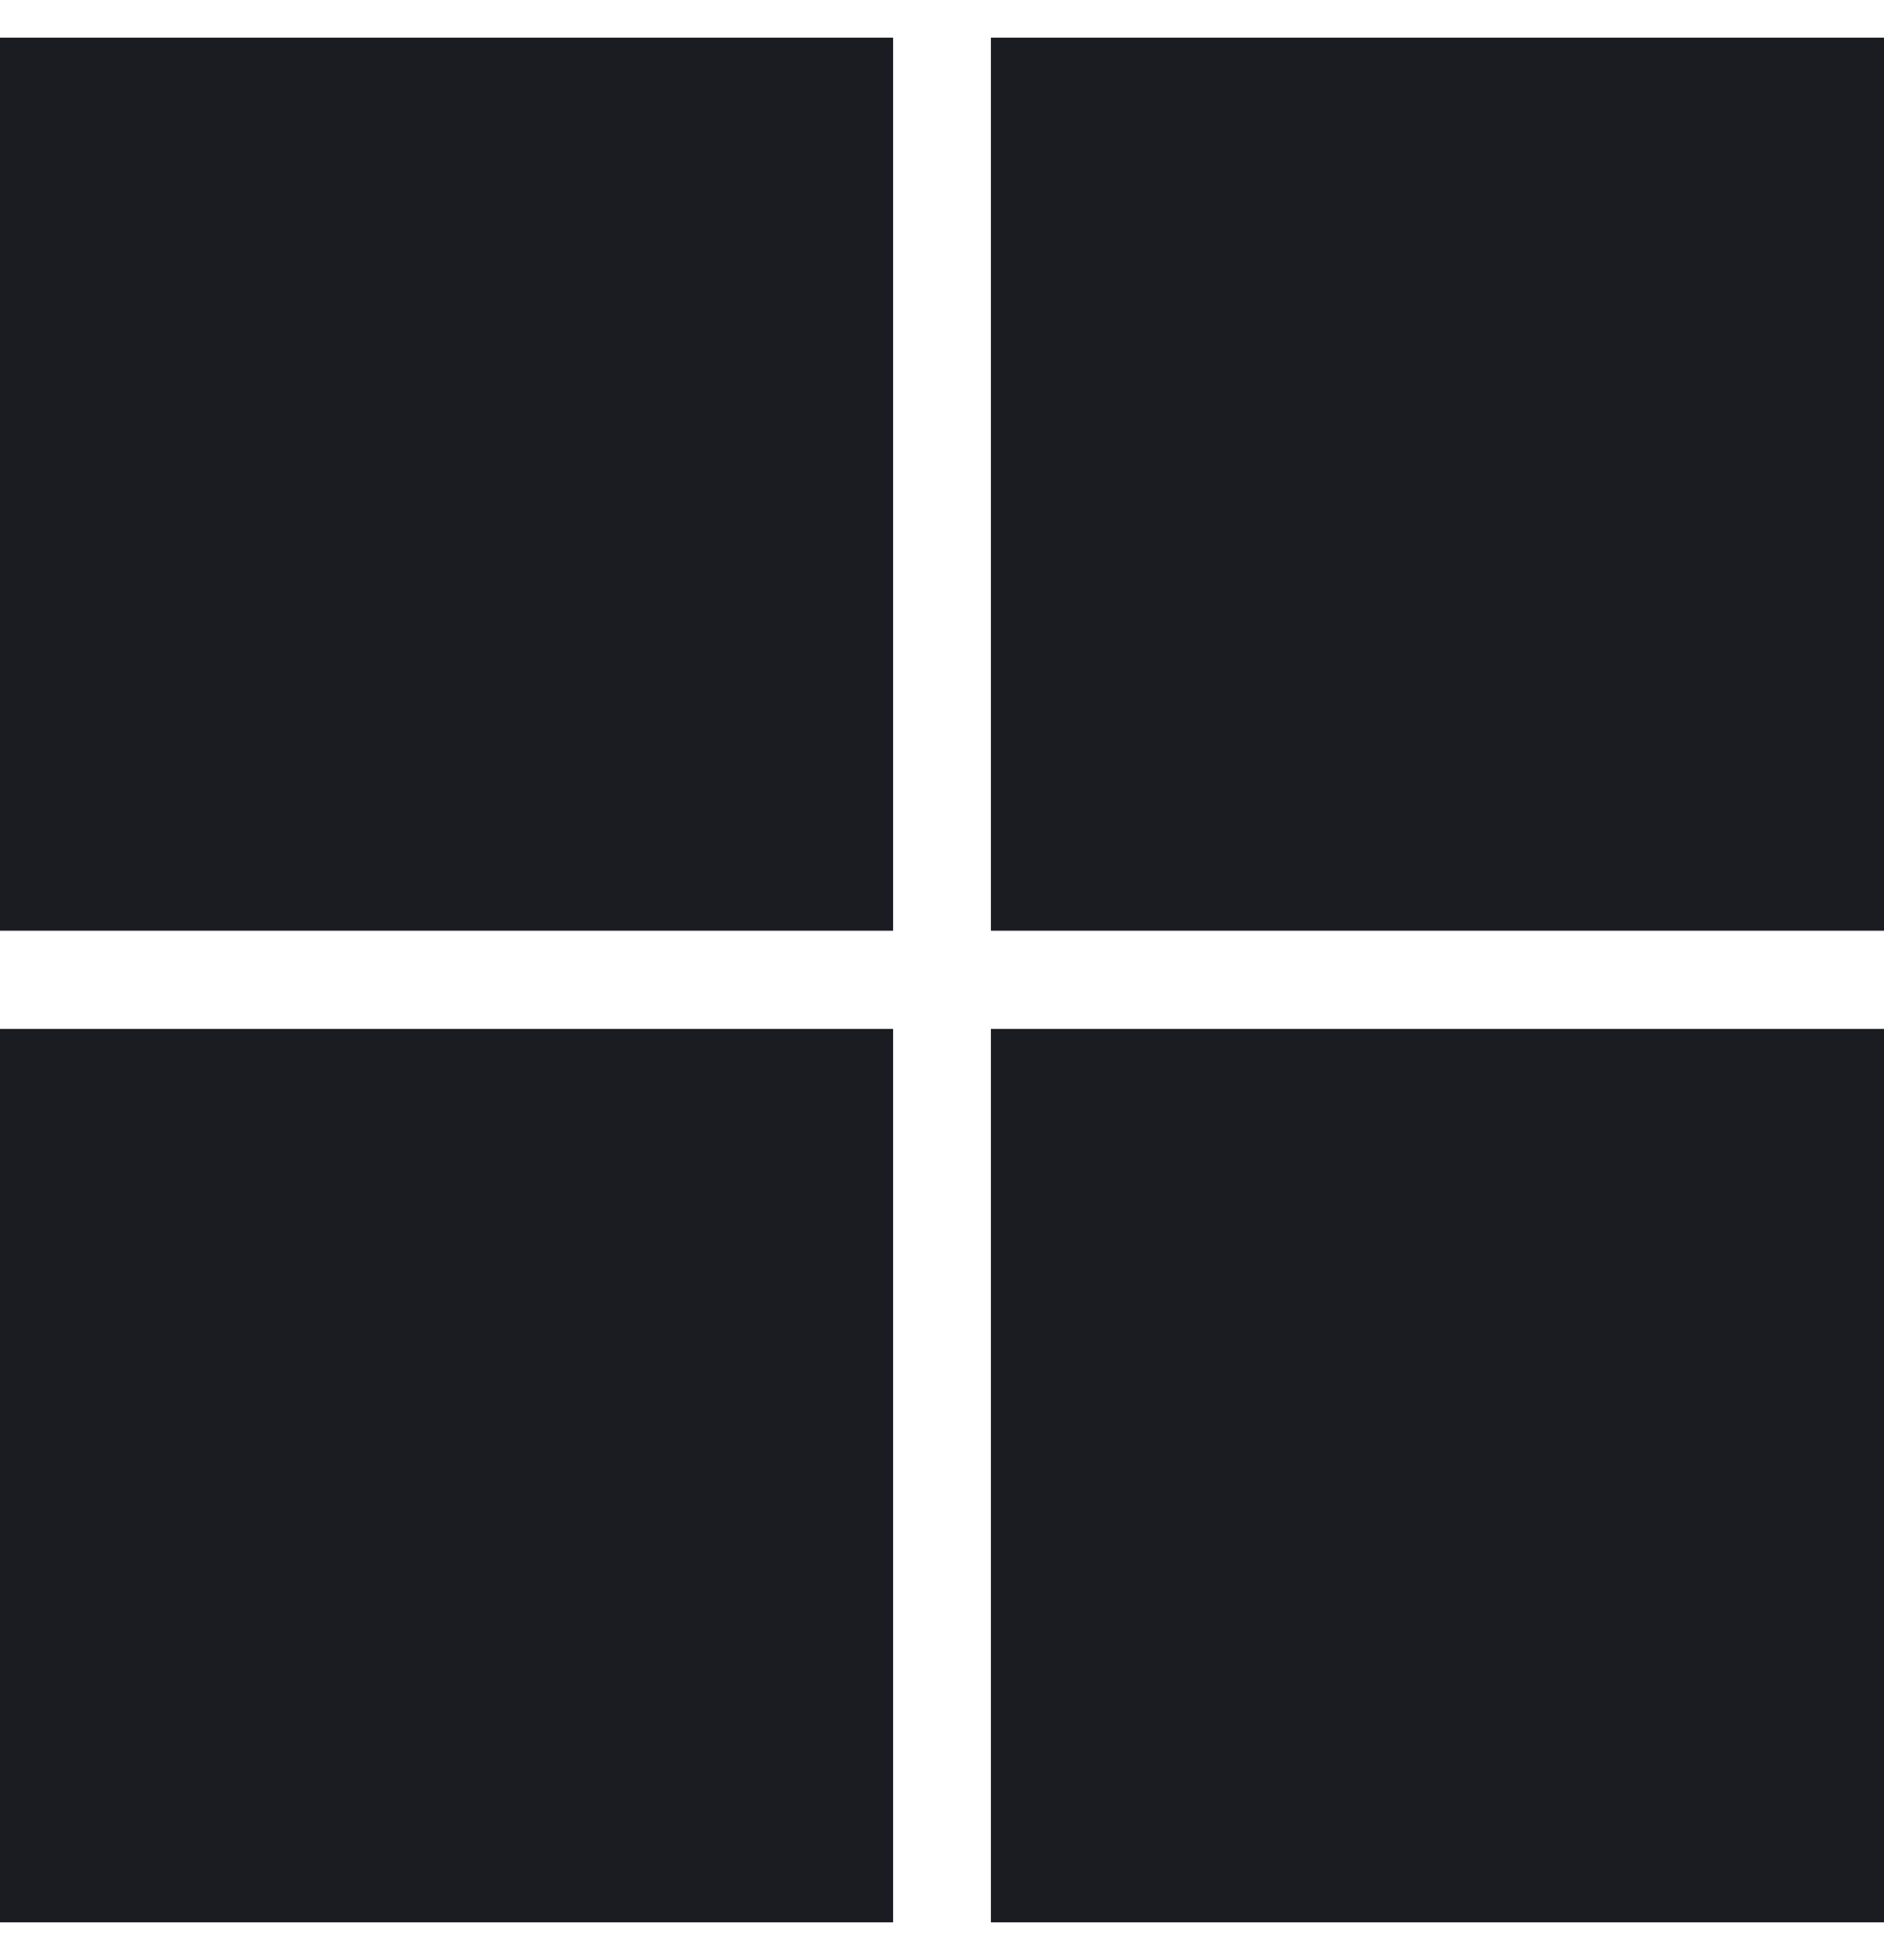 <svg width="25" height="26" xmlns="http://www.w3.org/2000/svg" viewBox="0 0 4875 4875"><path fill="#1a1c21" d="M0 0h2311v2310H0zm2564 0h2311v2310H2564zM0 2564h2311v2311H0zm2564 0h2311v2311H2564"/></svg>
